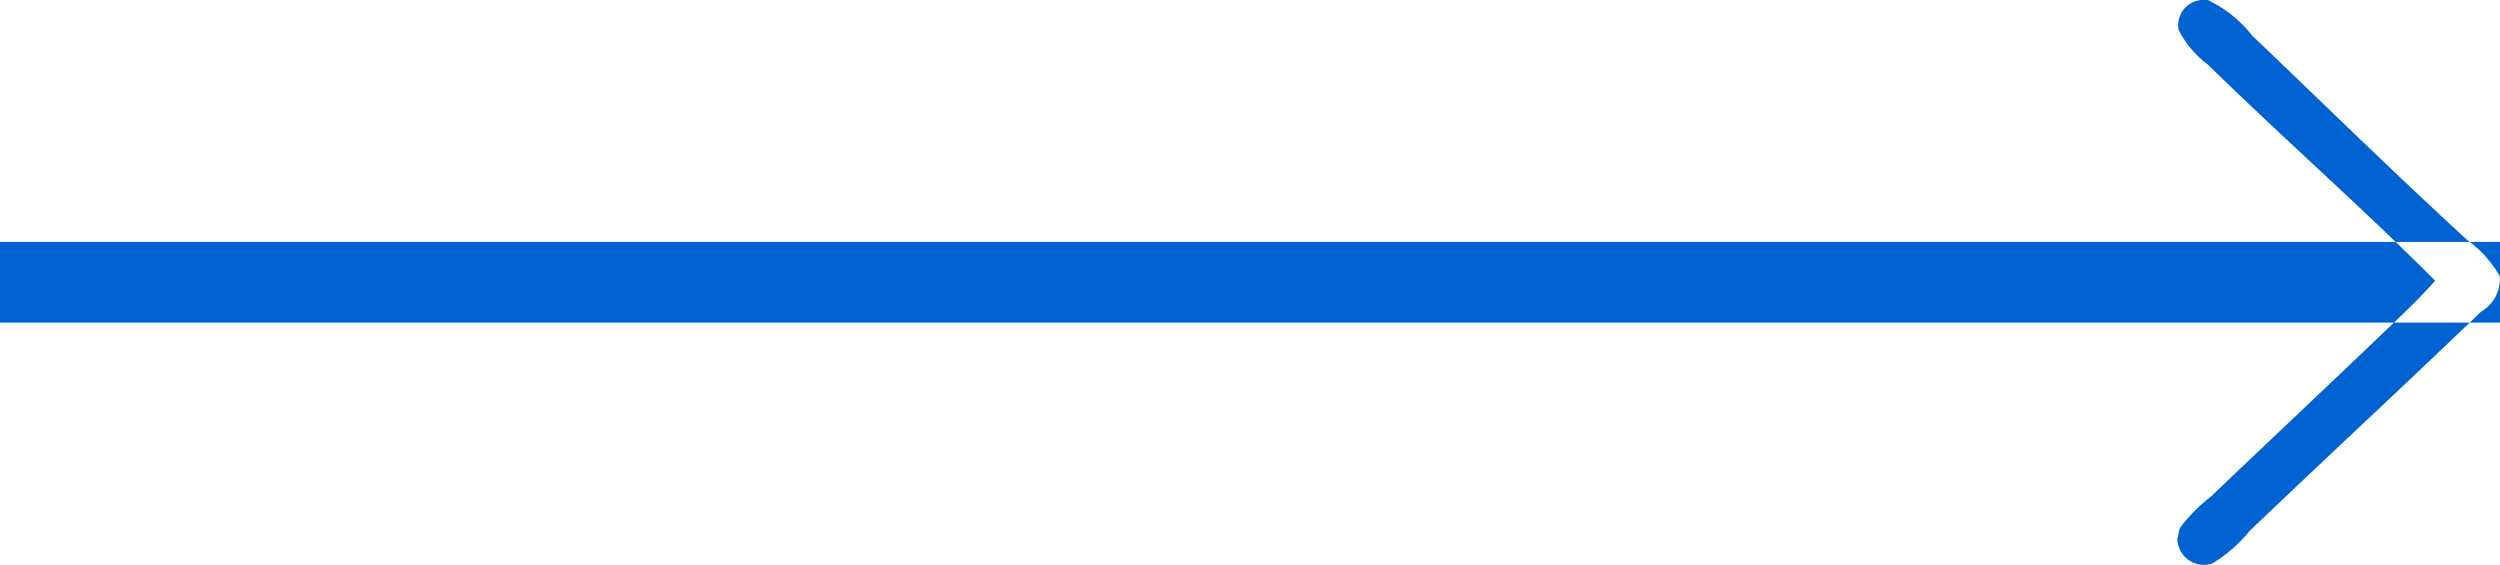 <svg xmlns="http://www.w3.org/2000/svg" width="31" height="7" viewBox="0 0 31 7">
  <defs>
    <style>
      .cls-1 {
        fill: #0063d1;
        fill-rule: evenodd;
      }
    </style>
  </defs>
  <path id="arrow" class="cls-1" d="M600.3,466h0.077a1.546,1.546,0,0,1,.548.439c0.887,0.847,1.746,1.691,2.666,2.535a1.429,1.429,0,0,1,.406.45,0.466,0.466,0,0,1-.231.44c-0.942.907-1.91,1.8-2.874,2.723a1.756,1.756,0,0,1-.46.4A0.329,0.329,0,0,1,600,472.7v-0.031c0.016-.024.014-0.085,0.033-0.126a2.086,2.086,0,0,1,.384-0.387c0.676-.646,1.343-1.272,2-1.9,0.27-.259.541-0.506,0.779-0.775-0.875-.879-1.908-1.788-2.819-2.681a1.22,1.22,0,0,1-.362-0.43A0.313,0.313,0,0,1,600.3,466Zm3.7,3v1H573v-1h31Z" transform="translate(-573 -466)"/>
</svg>
